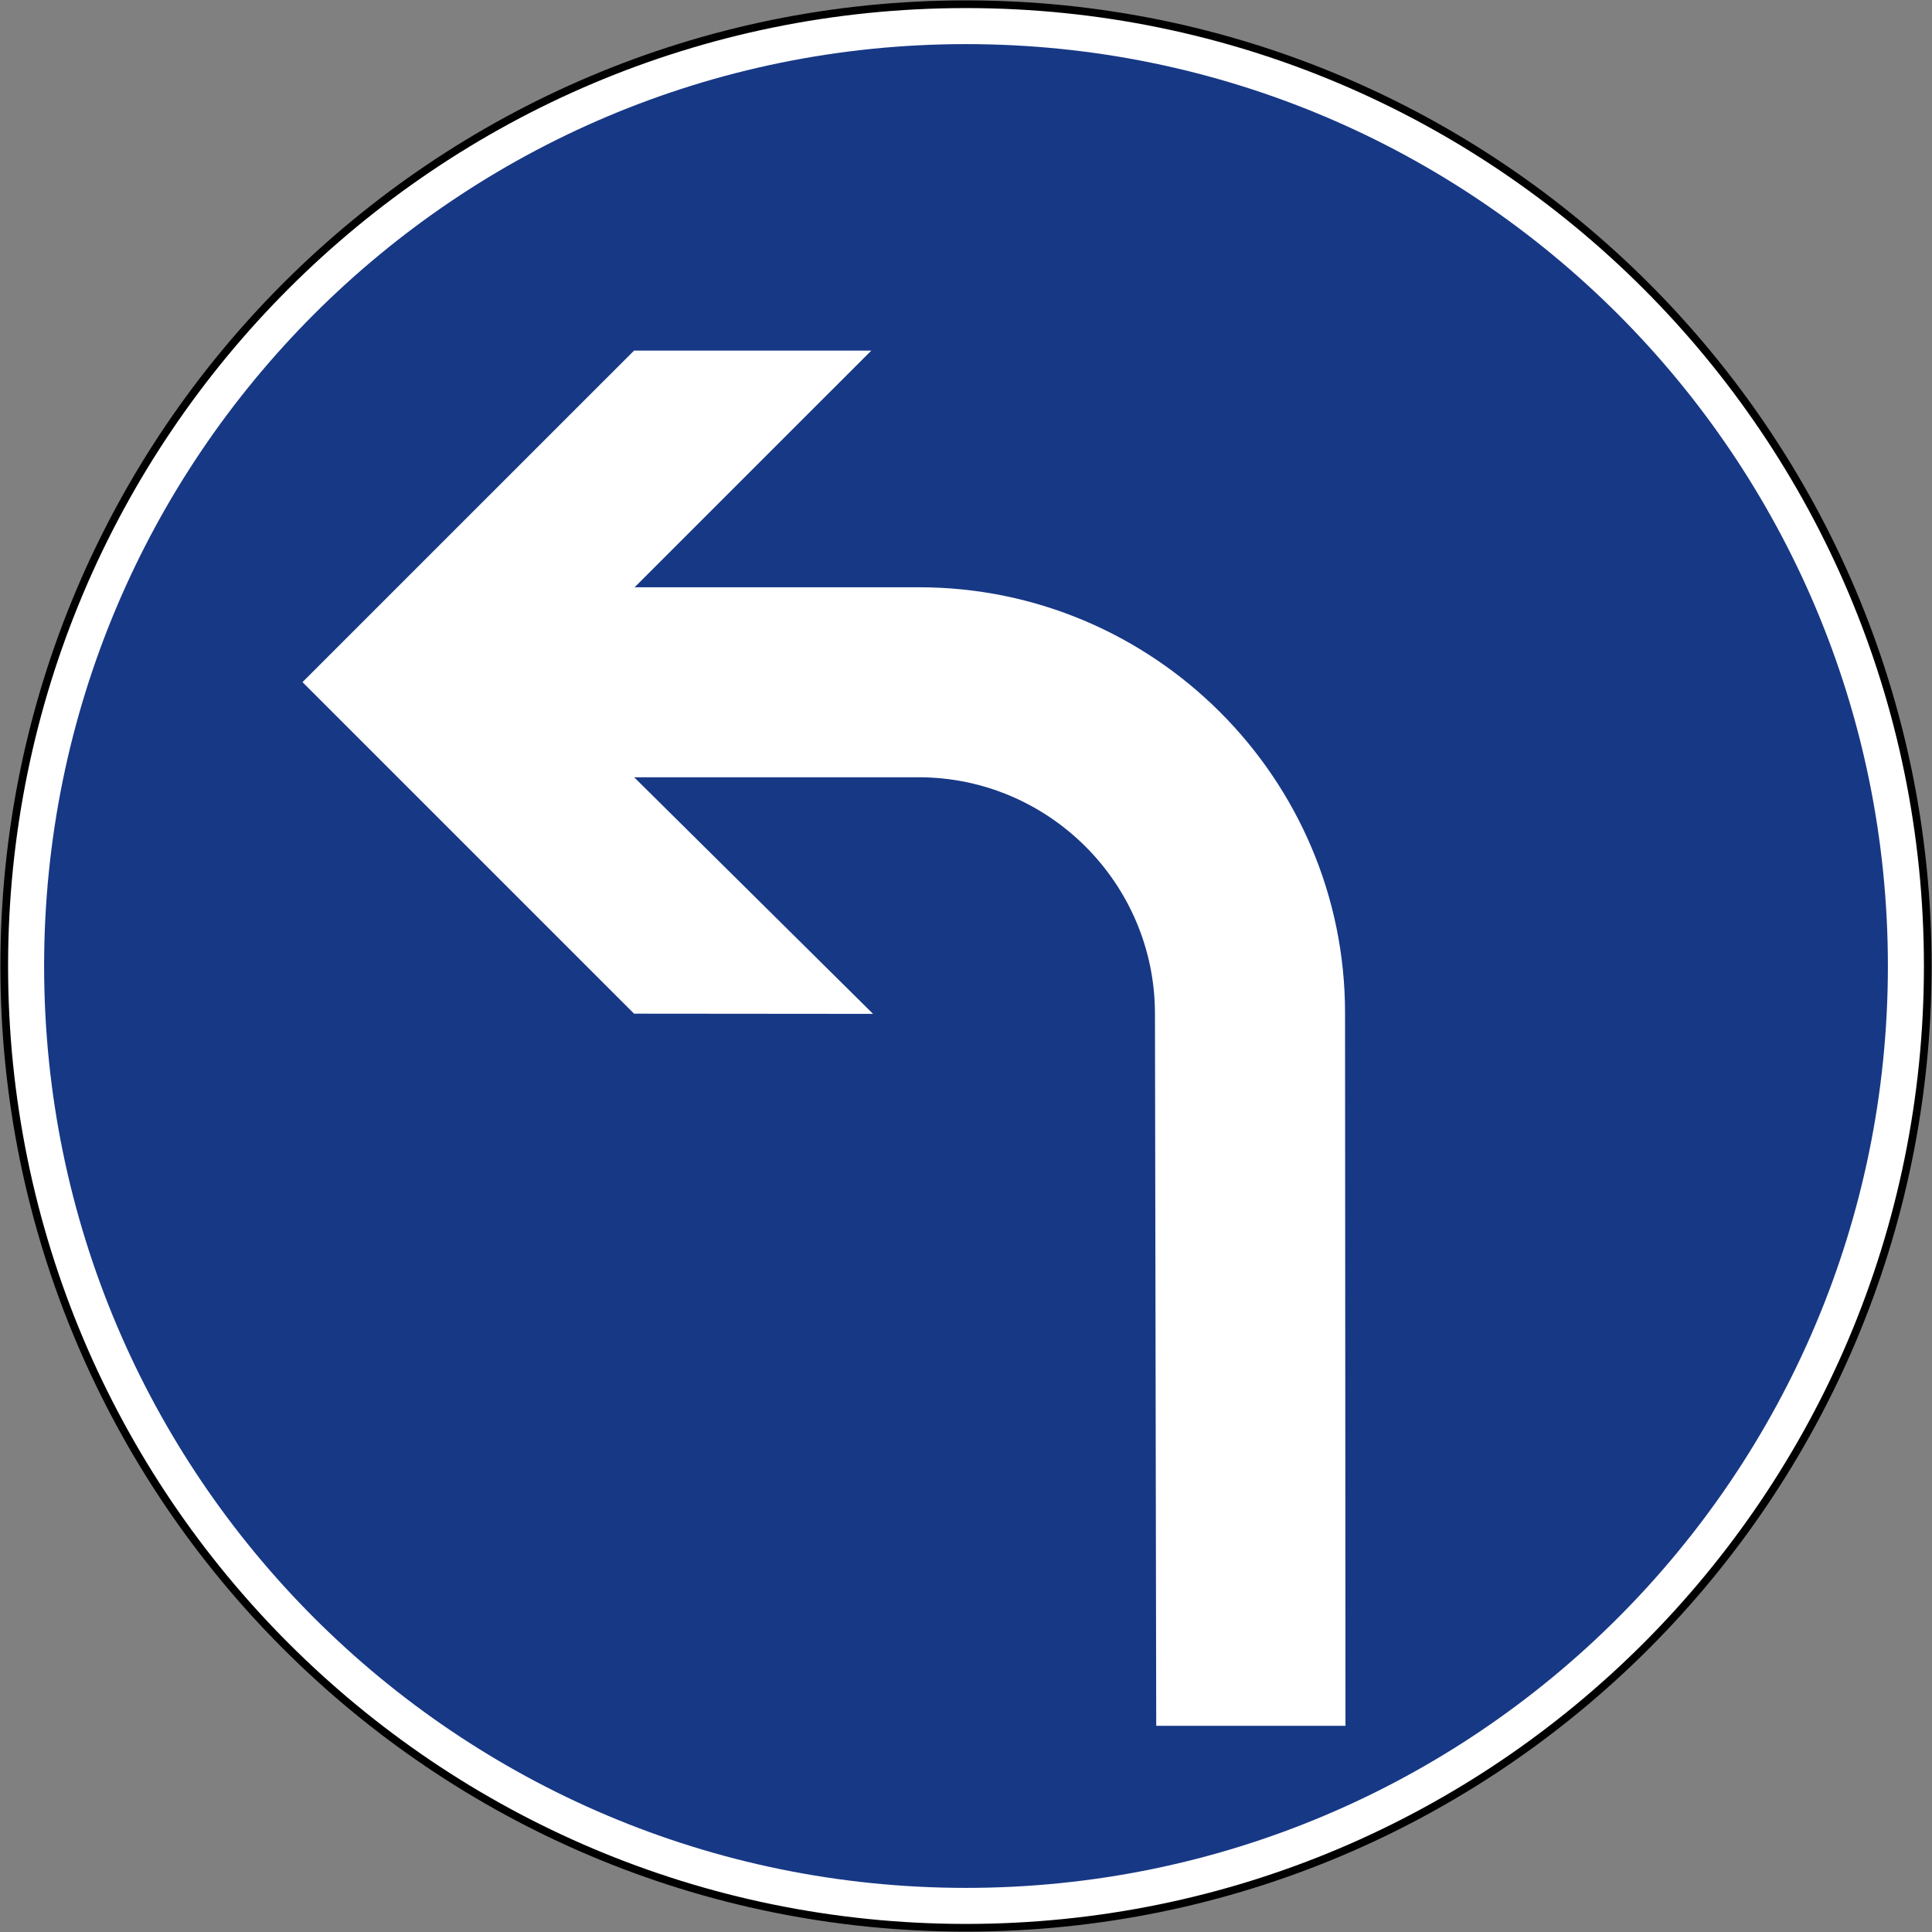 <?xml version="1.0" encoding="UTF-8" standalone="no"?>
<!-- Created with Inkscape (http://www.inkscape.org/) -->

<svg
   xmlns:dc="http://purl.org/dc/elements/1.1/"
   xmlns:cc="http://creativecommons.org/ns#"
   xmlns:rdf="http://www.w3.org/1999/02/22-rdf-syntax-ns#"
   xmlns:svg="http://www.w3.org/2000/svg"
   xmlns="http://www.w3.org/2000/svg"
   xmlns:sodipodi="http://sodipodi.sourceforge.net/DTD/sodipodi-0.dtd"
   xmlns:inkscape="http://www.inkscape.org/namespaces/inkscape"
   width="1004.4"
   height="1004.4"
   id="svg2"
   sodipodi:version="0.32"
   inkscape:version="0.48.4 r9939"
   version="1.0"
   sodipodi:docname="33.svg"
   inkscape:output_extension="org.inkscape.output.svg.inkscape"
   sodipodi:modified="true">
  <rect width="100%" height="100%" fill="#808080" stroke="none"/>
  <defs
     id="defs4" />
  <sodipodi:namedview
     id="base"
     pagecolor="#ffffff"
     bordercolor="#666666"
     borderopacity="1.0"
     gridtolerance="10000"
     guidetolerance="10"
     objecttolerance="10"
     inkscape:pageopacity="0.0"
     inkscape:pageshadow="2"
     inkscape:zoom="0.44259259"
     inkscape:cx="288.04702"
     inkscape:cy="327.99141"
     inkscape:document-units="px"
     inkscape:current-layer="layer1"
     showgrid="true"
     showguides="true"
     width="2700px"
     height="1500px"
     inkscape:window-width="1280"
     inkscape:window-height="1001"
     inkscape:window-x="-8"
     inkscape:window-y="-8"
     fit-margin-top="2.2"
     fit-margin-left="2.2"
     fit-margin-right="2.2"
     fit-margin-bottom="2.2"
     inkscape:window-maximized="1" />
  <g
     inkscape:label="Layer 1"
     inkscape:groupmode="layer"
     id="layer1"
     transform="translate(2329.401,2216.413)">
    <path
       inkscape:connector-curvature="0"
       id="path3124-1"
       d="m -1327.201,-1714.213 c 0,276.142 -223.857,500 -500,500 -276.142,0 -500,-223.857 -500,-500 0,-276.142 223.858,-500 500,-500 276.142,0 500,223.858 500,500 z"
       style="fill:#ffffff;fill-opacity:1;stroke:#000000;stroke-opacity:1;stroke-width:4;stroke-miterlimit:4;stroke-dasharray:none"
       sodipodi:nodetypes="sssss" />
    <path
       sodipodi:nodetypes="sssss"
       style="fill:#173885;fill-opacity:1;stroke:none"
       d="m -1347.932,-1714.213 c 0,264.693 -214.576,479.268 -479.268,479.268 -264.692,0 -479.268,-214.576 -479.268,-479.268 0,-264.692 214.576,-479.268 479.268,-479.268 264.693,0 479.268,214.576 479.268,479.268 z"
       id="path4310"
       inkscape:connector-curvature="0" />
    <g
       id="g3968"
       transform="matrix(13.265,0,0,-13.265,-1827.207,-2193.481)" />
    <g
       id="g3968-1"
       transform="matrix(13.265,0,0,-13.265,-1827.207,-2193.481)" />
    <path
       inkscape:connector-curvature="0"
       d="m -1728.968,-1689.416 c 0,-67.706 -55.208,-122.928 -122.914,-122.915 l -147.843,0 124.203,123.007 -124.243,-0.106 -172.386,-172.361 172.386,-172.36 123.34,0 -123.061,123.048 147.909,0 c 122.025,0 221.433,99.394 221.433,221.273 l 0.223,370.617 -98.385,0 -0.659,-370.164 z"
       style="fill:#ffffff;fill-opacity:1;fill-rule:evenodd;stroke:none"
       id="path3372"
       sodipodi:nodetypes="cccccccccsccccc" />
  </g>
</svg>
